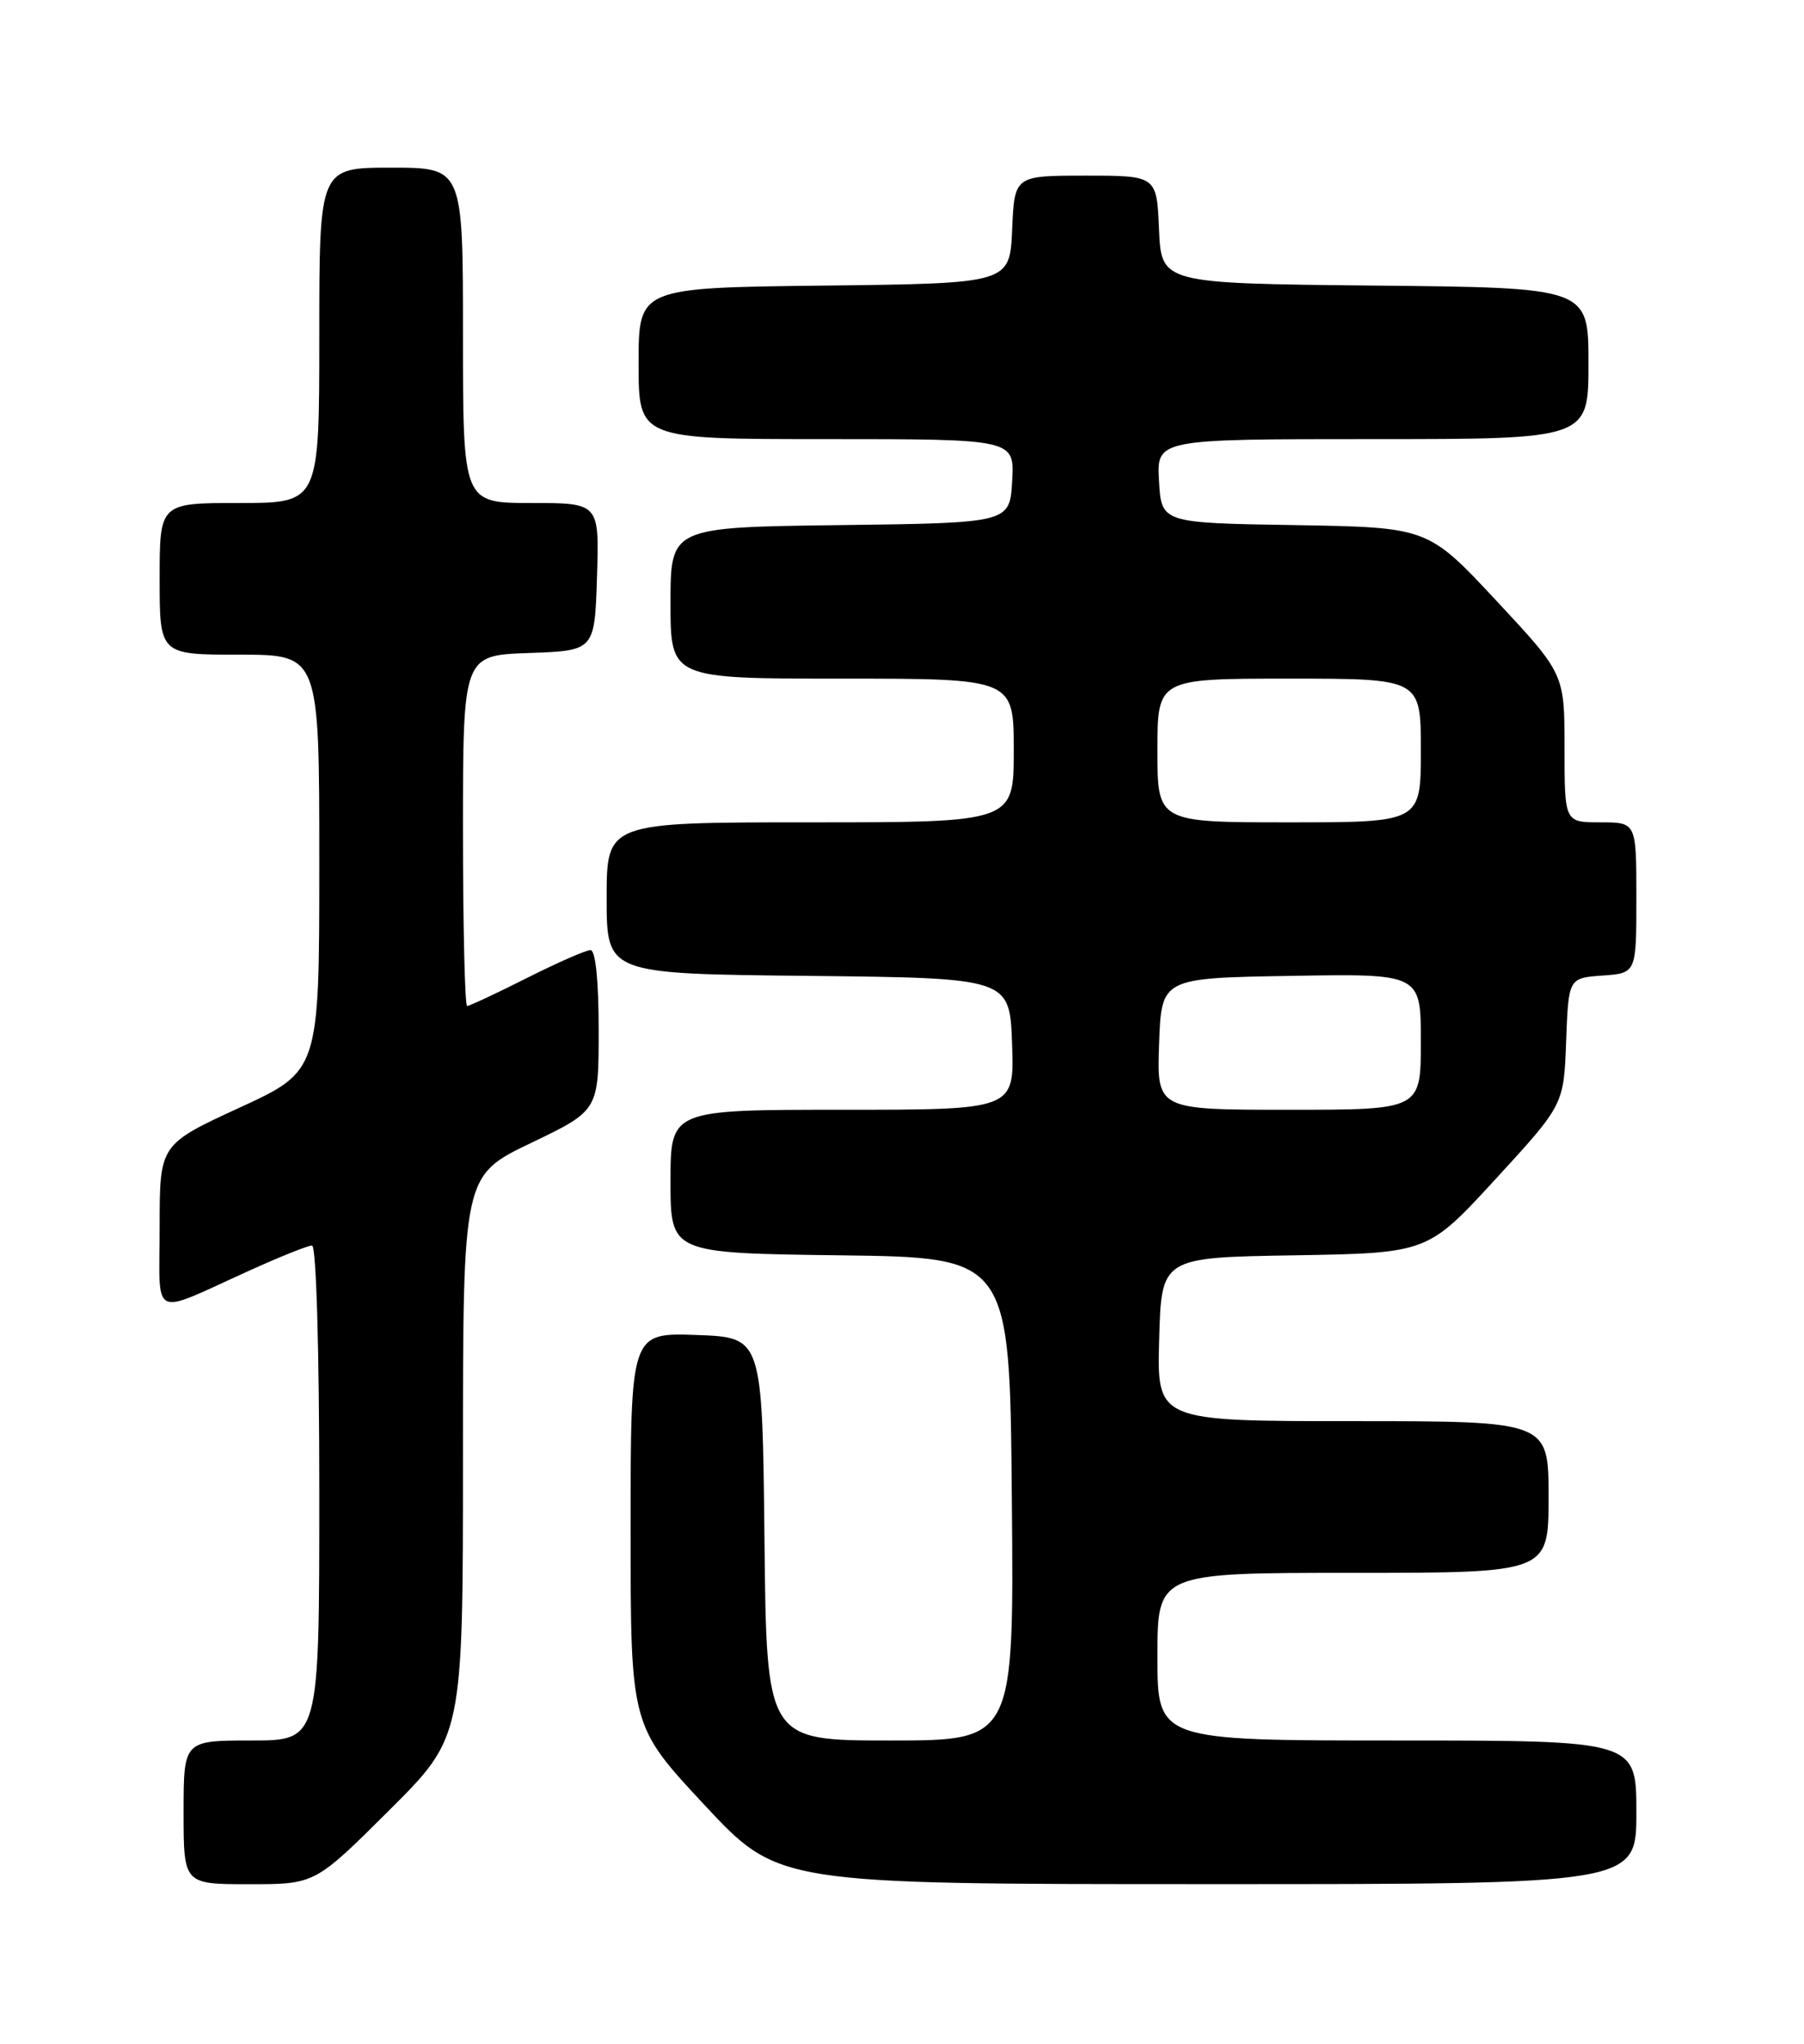 <?xml version="1.0" encoding="UTF-8" standalone="no"?>
<!DOCTYPE svg PUBLIC "-//W3C//DTD SVG 1.1//EN" "http://www.w3.org/Graphics/SVG/1.1/DTD/svg11.dtd" >
<svg xmlns="http://www.w3.org/2000/svg" xmlns:xlink="http://www.w3.org/1999/xlink" version="1.1" viewBox="0 0 226 256">
 <g >
 <path fill="currentColor"
d=" M 48.73 226.77 C 58.00 217.54 58.00 217.54 58.00 182.39 C 58.00 147.25 58.00 147.25 66.50 143.17 C 75.00 139.09 75.00 139.09 75.00 129.05 C 75.00 122.85 74.61 119.00 73.98 119.00 C 73.41 119.00 69.82 120.58 66.00 122.50 C 62.18 124.43 58.81 126.00 58.52 126.00 C 58.24 126.00 58.00 116.12 58.00 104.04 C 58.00 82.08 58.00 82.08 66.25 81.79 C 74.50 81.50 74.50 81.50 74.79 72.25 C 75.08 63.00 75.08 63.00 66.54 63.00 C 58.00 63.00 58.00 63.00 58.00 42.00 C 58.00 21.00 58.00 21.00 49.00 21.00 C 40.00 21.00 40.00 21.00 40.00 42.00 C 40.00 63.00 40.00 63.00 30.00 63.00 C 20.00 63.00 20.00 63.00 20.00 72.50 C 20.00 82.00 20.00 82.00 30.00 82.00 C 40.00 82.00 40.00 82.00 40.00 108.07 C 40.00 134.14 40.00 134.14 30.00 138.74 C 20.00 143.35 20.00 143.35 20.00 153.65 C 20.00 165.48 18.66 164.83 31.34 159.10 C 35.11 157.39 38.59 156.00 39.09 156.00 C 39.62 156.00 40.00 169.12 40.00 187.00 C 40.00 218.00 40.00 218.00 31.50 218.00 C 23.00 218.00 23.00 218.00 23.00 227.00 C 23.00 236.00 23.00 236.00 31.23 236.00 C 39.46 236.00 39.46 236.00 48.73 226.77 Z  M 205.00 227.00 C 205.00 218.00 205.00 218.00 175.00 218.00 C 145.00 218.00 145.00 218.00 145.00 207.50 C 145.00 197.00 145.00 197.00 169.50 197.00 C 194.00 197.00 194.00 197.00 194.00 187.50 C 194.00 178.00 194.00 178.00 169.47 178.00 C 144.93 178.00 144.93 178.00 145.22 167.75 C 145.50 157.50 145.50 157.50 162.17 157.23 C 178.85 156.95 178.85 156.95 187.38 147.66 C 195.91 138.37 195.91 138.37 196.20 130.43 C 196.50 122.50 196.50 122.50 200.75 122.19 C 205.00 121.89 205.00 121.89 205.00 112.44 C 205.00 103.00 205.00 103.00 200.50 103.00 C 196.00 103.00 196.00 103.00 196.00 93.70 C 196.00 84.40 196.00 84.40 187.44 75.22 C 178.88 66.05 178.88 66.05 162.19 65.77 C 145.50 65.50 145.50 65.50 145.20 60.25 C 144.90 55.00 144.90 55.00 171.95 55.00 C 199.00 55.00 199.00 55.00 199.00 45.52 C 199.00 36.03 199.00 36.03 172.25 35.77 C 145.50 35.50 145.50 35.50 145.20 28.75 C 144.91 22.00 144.91 22.00 136.00 22.00 C 127.09 22.00 127.09 22.00 126.80 28.75 C 126.50 35.50 126.50 35.50 103.25 35.77 C 80.00 36.04 80.00 36.04 80.00 45.52 C 80.00 55.00 80.00 55.00 103.55 55.00 C 127.10 55.00 127.10 55.00 126.80 60.25 C 126.50 65.50 126.50 65.50 105.25 65.77 C 84.00 66.04 84.00 66.04 84.00 75.52 C 84.00 85.00 84.00 85.00 105.50 85.00 C 127.00 85.00 127.00 85.00 127.00 94.00 C 127.00 103.00 127.00 103.00 101.50 103.00 C 76.00 103.00 76.00 103.00 76.00 112.48 C 76.00 121.97 76.00 121.97 101.25 122.23 C 126.50 122.50 126.50 122.50 126.79 130.75 C 127.08 139.00 127.08 139.00 105.54 139.00 C 84.00 139.00 84.00 139.00 84.00 147.98 C 84.00 156.96 84.00 156.96 105.25 157.23 C 126.50 157.50 126.50 157.50 126.76 187.75 C 127.03 218.00 127.03 218.00 111.53 218.00 C 96.03 218.00 96.03 218.00 95.77 192.75 C 95.50 167.50 95.50 167.50 87.25 167.21 C 79.00 166.92 79.00 166.92 79.00 191.54 C 79.00 216.15 79.00 216.15 88.25 226.07 C 97.50 235.99 97.50 235.99 151.25 235.99 C 205.00 236.00 205.00 236.00 205.00 227.00 Z  M 145.21 130.75 C 145.50 122.50 145.50 122.50 161.75 122.23 C 178.00 121.95 178.00 121.95 178.00 130.48 C 178.00 139.00 178.00 139.00 161.46 139.00 C 144.92 139.00 144.92 139.00 145.21 130.75 Z  M 145.00 94.00 C 145.00 85.00 145.00 85.00 161.50 85.00 C 178.00 85.00 178.00 85.00 178.00 94.00 C 178.00 103.00 178.00 103.00 161.50 103.00 C 145.00 103.00 145.00 103.00 145.00 94.00 Z "/>
</g>
</svg>